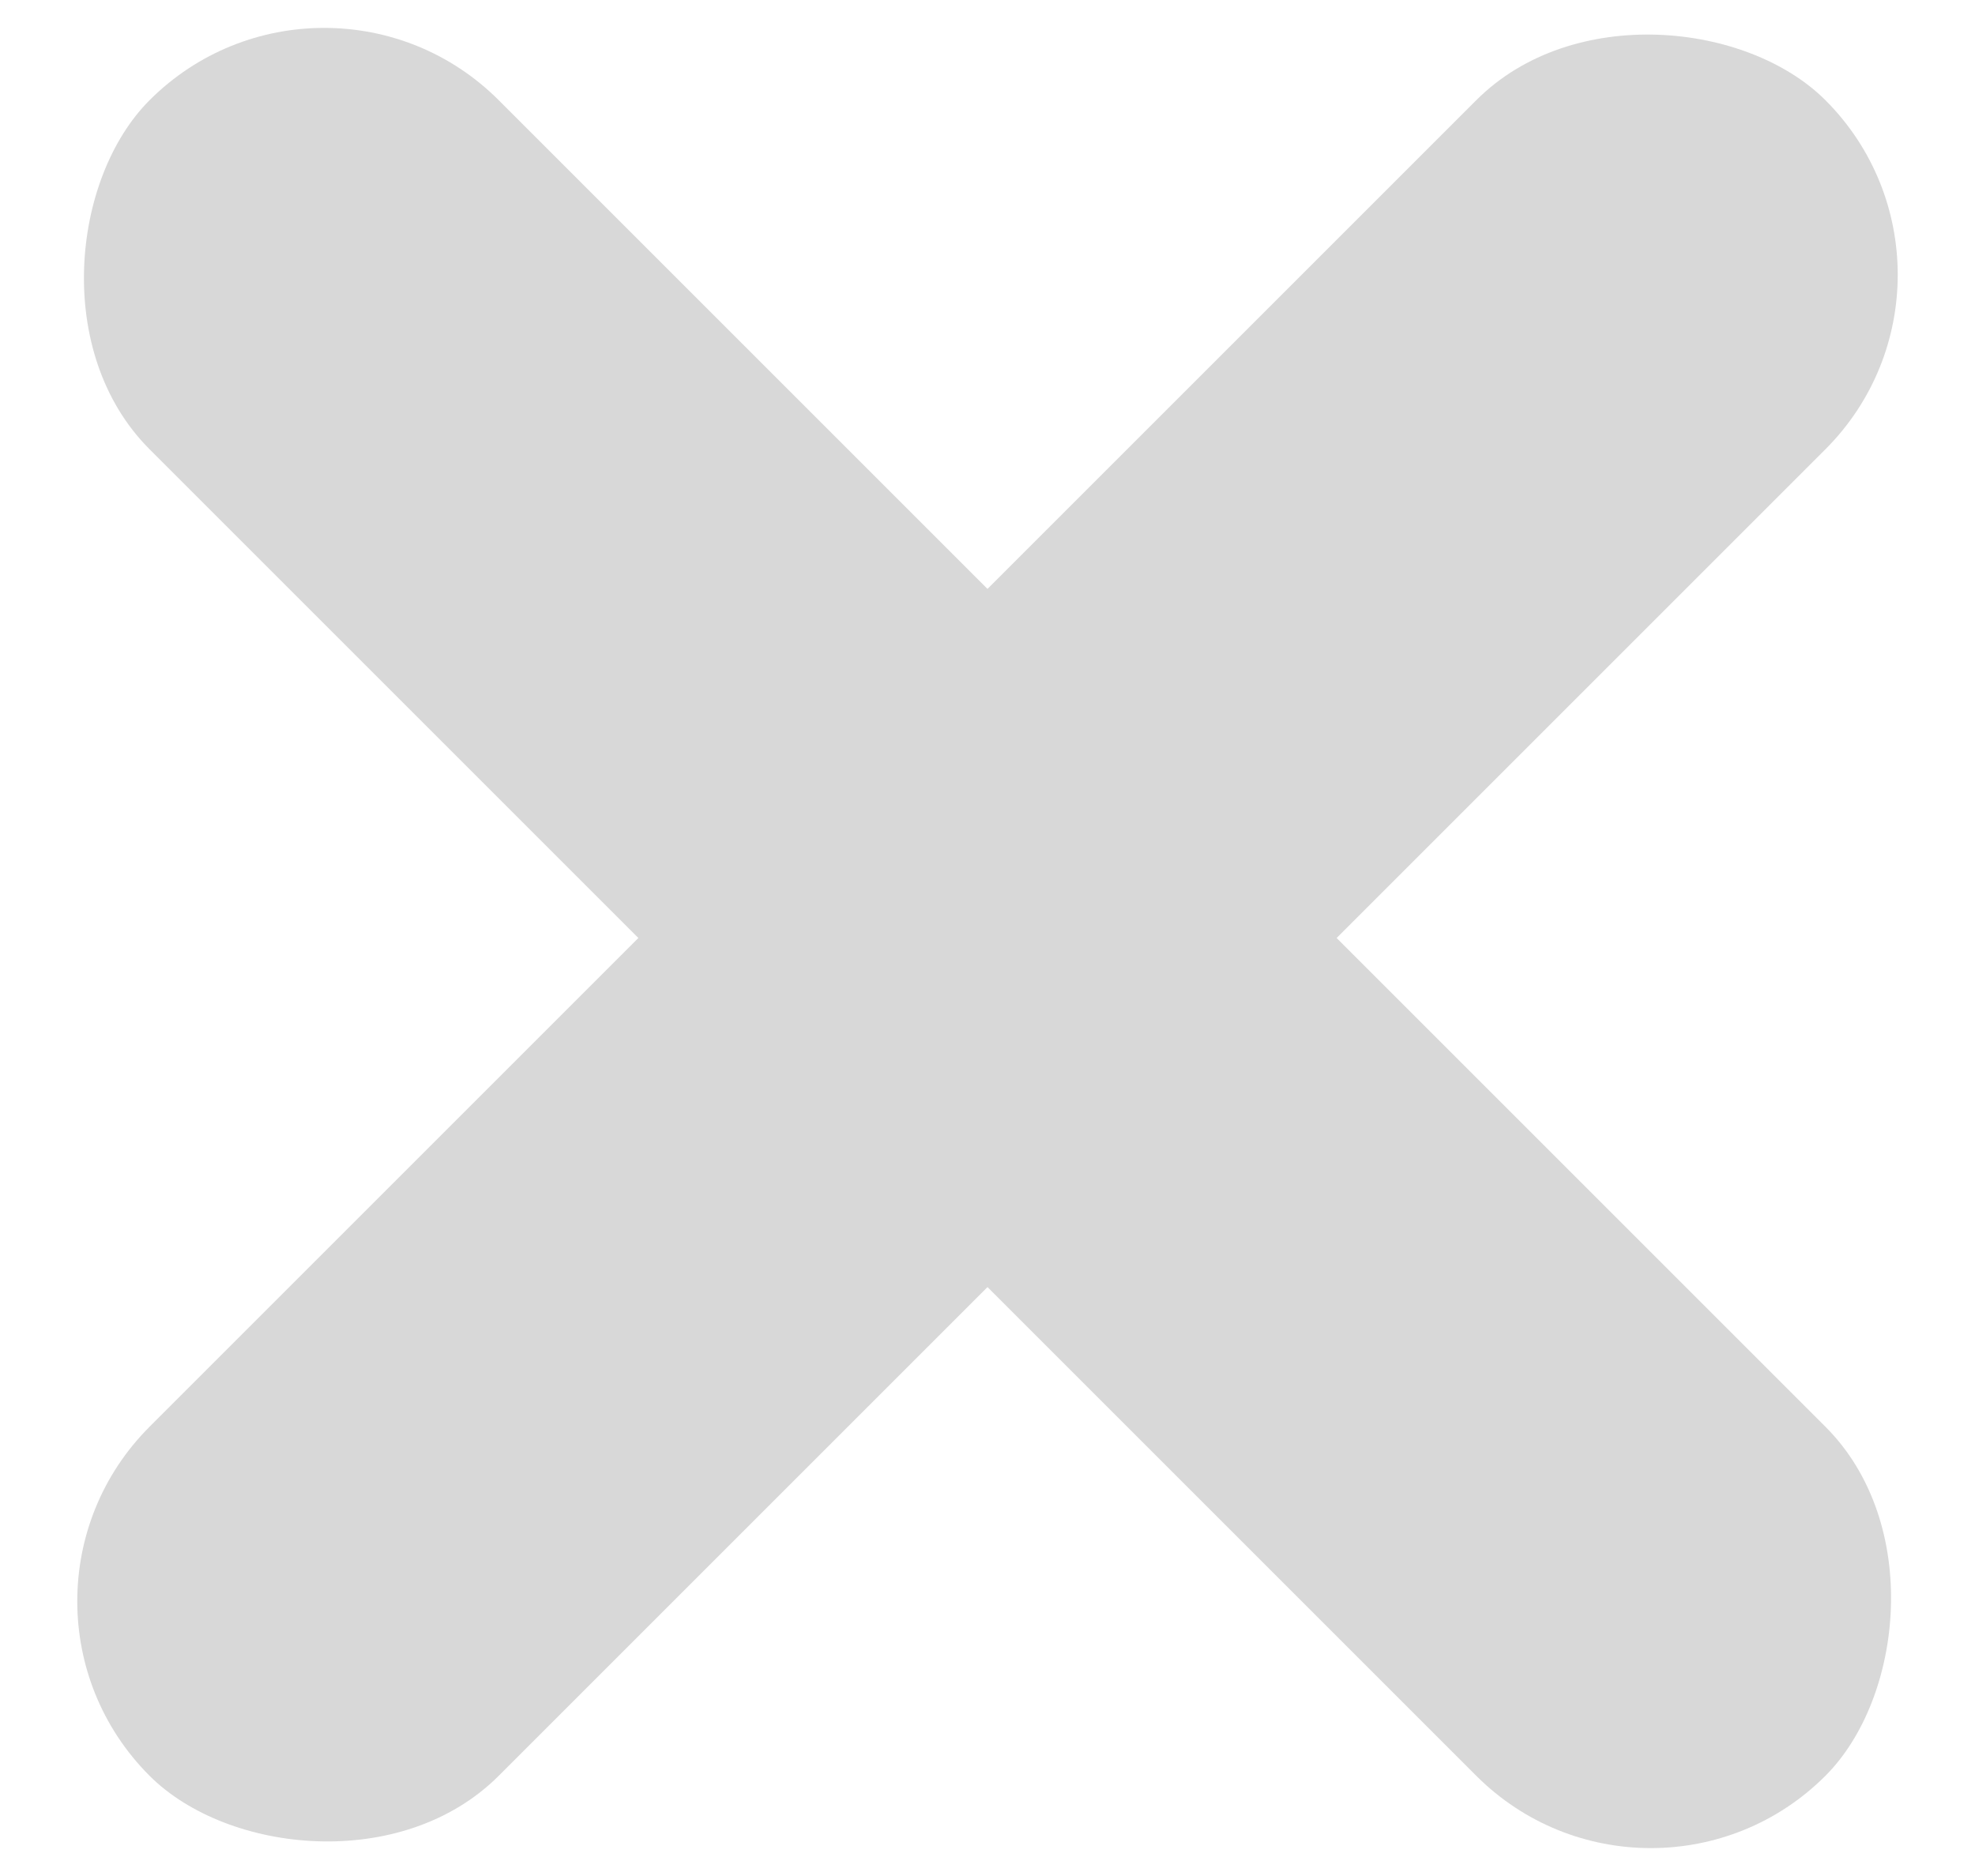 <?xml version="1.0" encoding="UTF-8"?>
<svg width="20px" height="19px" viewBox="0 0 20 19" version="1.1" xmlns="http://www.w3.org/2000/svg" xmlns:xlink="http://www.w3.org/1999/xlink">
    <!-- Generator: Sketch 52.5 (67469) - http://www.bohemiancoding.com/sketch -->
    <title>Group 2</title>
    <desc>Created with Sketch.</desc>
    <g id="Page-1" stroke="none" stroke-width="1" fill="none" fill-rule="evenodd">
        <g id="Pricing-List-New-Design" transform="translate(-426, -1072)" fill="#D8D8D8">
            <g id="Group-3" transform="translate(-28, 400)">
                <g id="Group-2" transform="translate(453, 671)">
                    <rect id="Rectangle" transform="translate(11, 10.5) rotate(-45) translate(-11, -10.5) " x="-1" y="8" width="24" height="5" rx="2.5"></rect>
                    <rect id="Rectangle-Copy" transform="translate(11, 10.5) rotate(-315) translate(-11, -10.5) " x="-1" y="8" width="24" height="5" rx="2.5"></rect>
                </g>
            </g>
        </g>
    </g>
</svg>